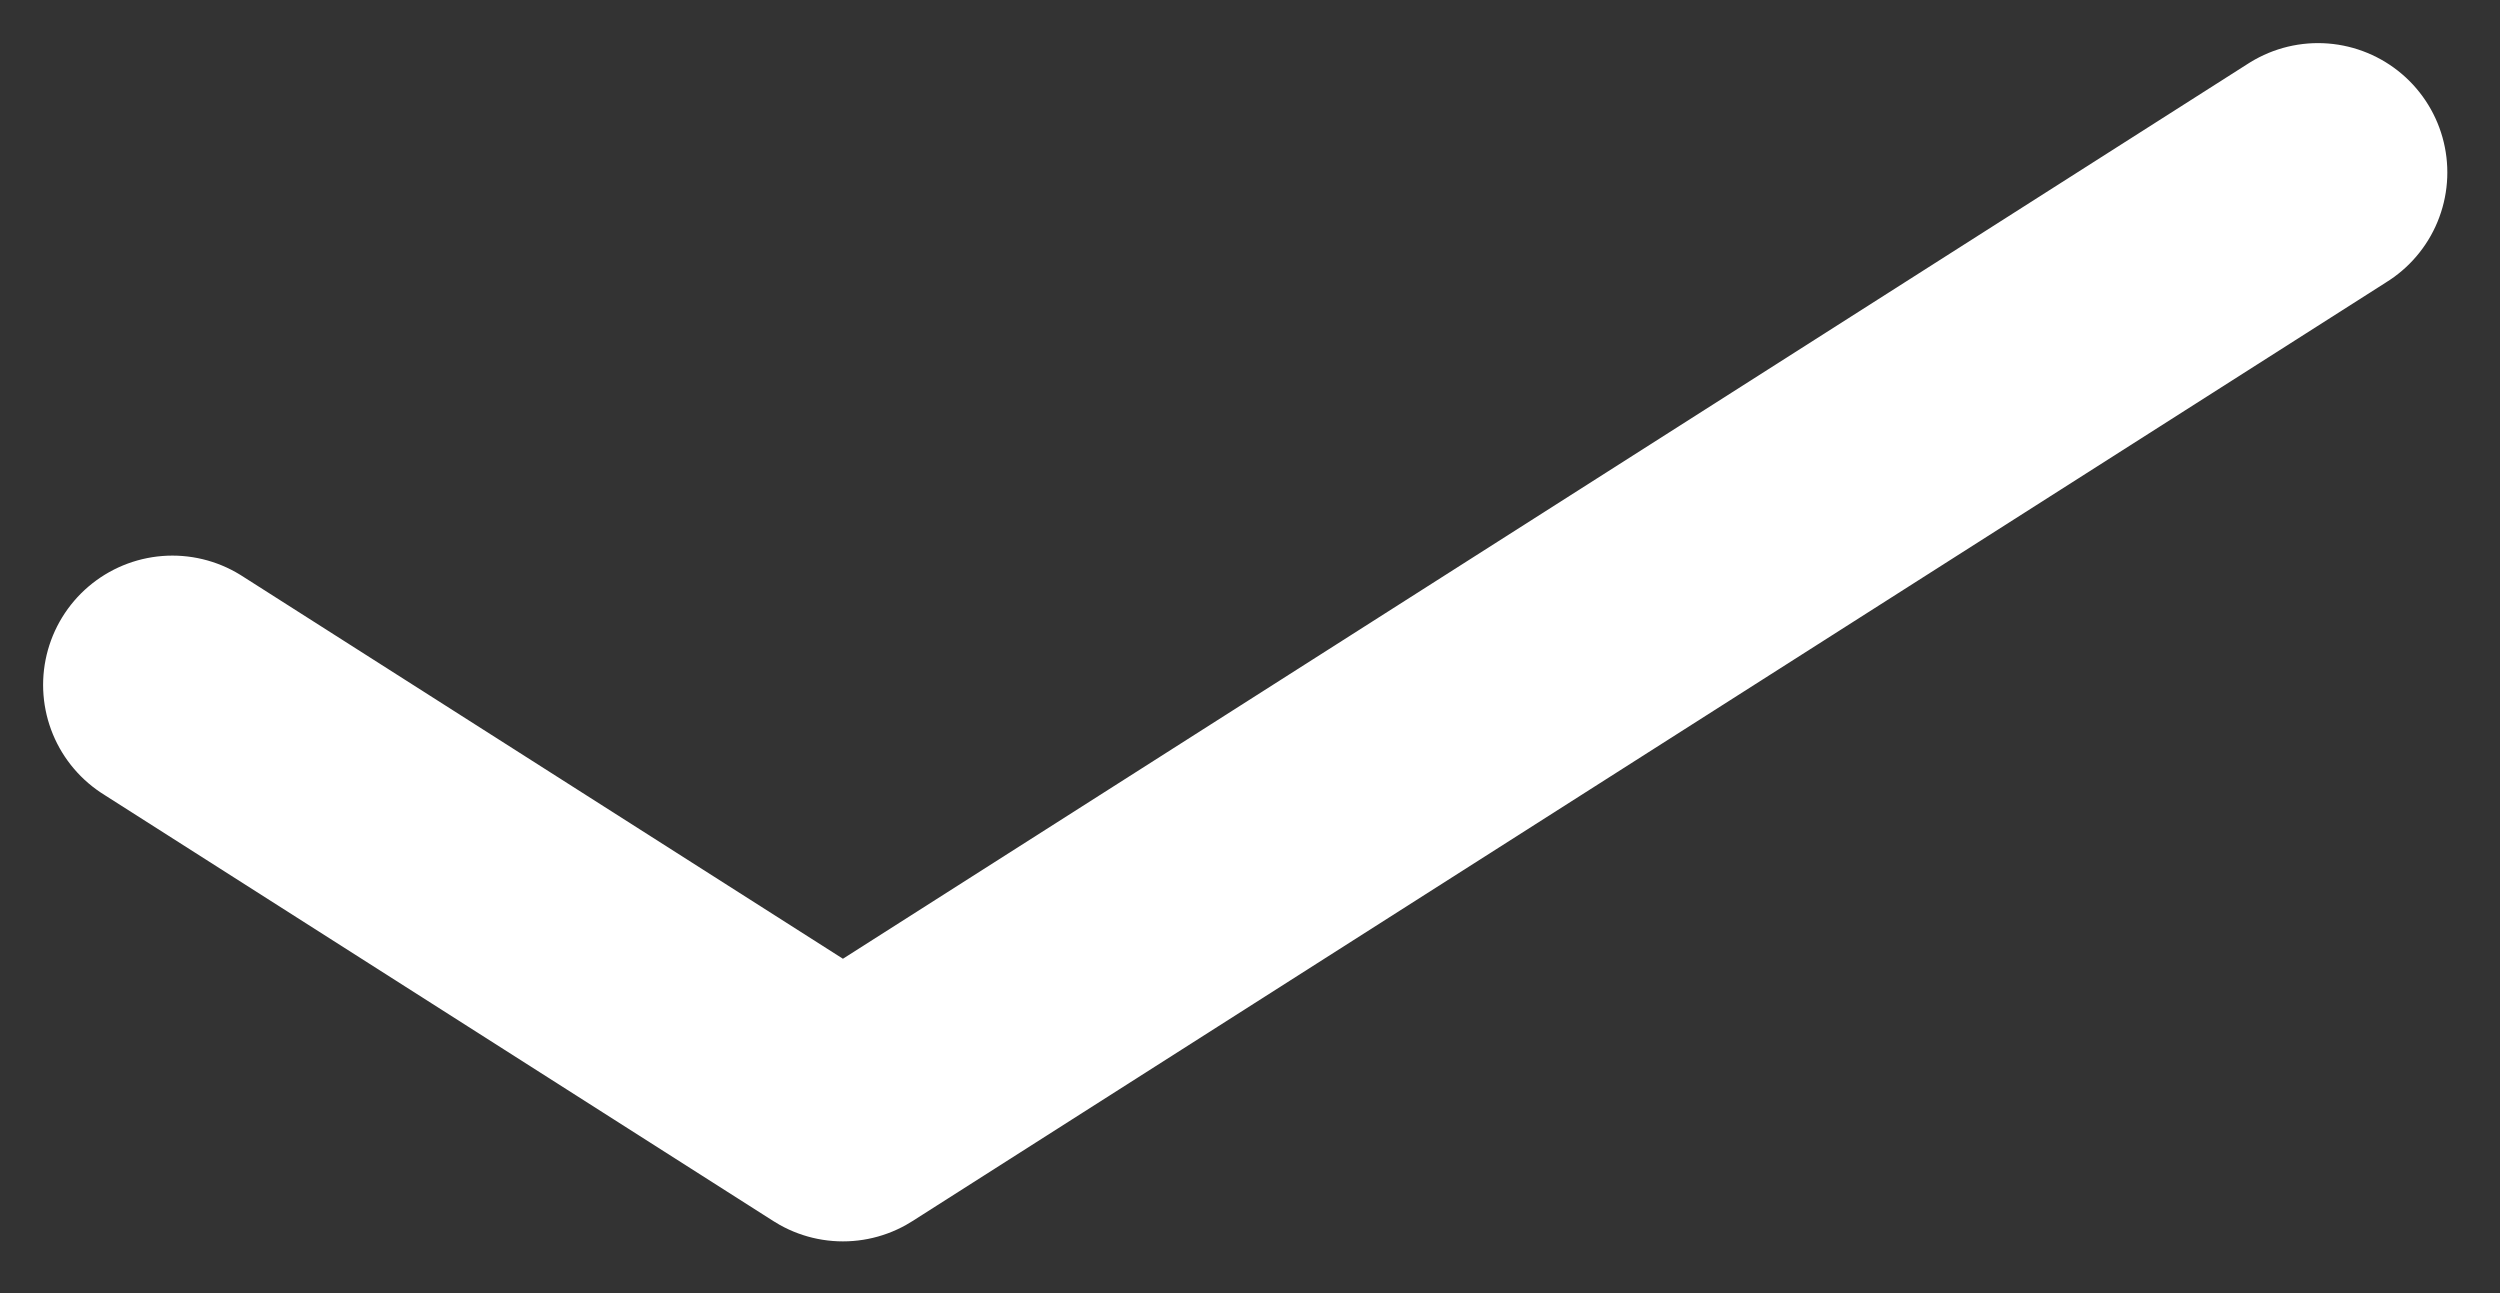 <svg width="29" height="15" viewBox="0 0 29 15" fill="none" xmlns="http://www.w3.org/2000/svg">
<rect x="0" y="0" width="29" height="15" fill="#333333" stroke="none"/>
<path d="M26.889 2L9.778 12.9L2 7.945" stroke="white" stroke-width="3" stroke-linecap="round" stroke-linejoin="round"/>
</svg>
